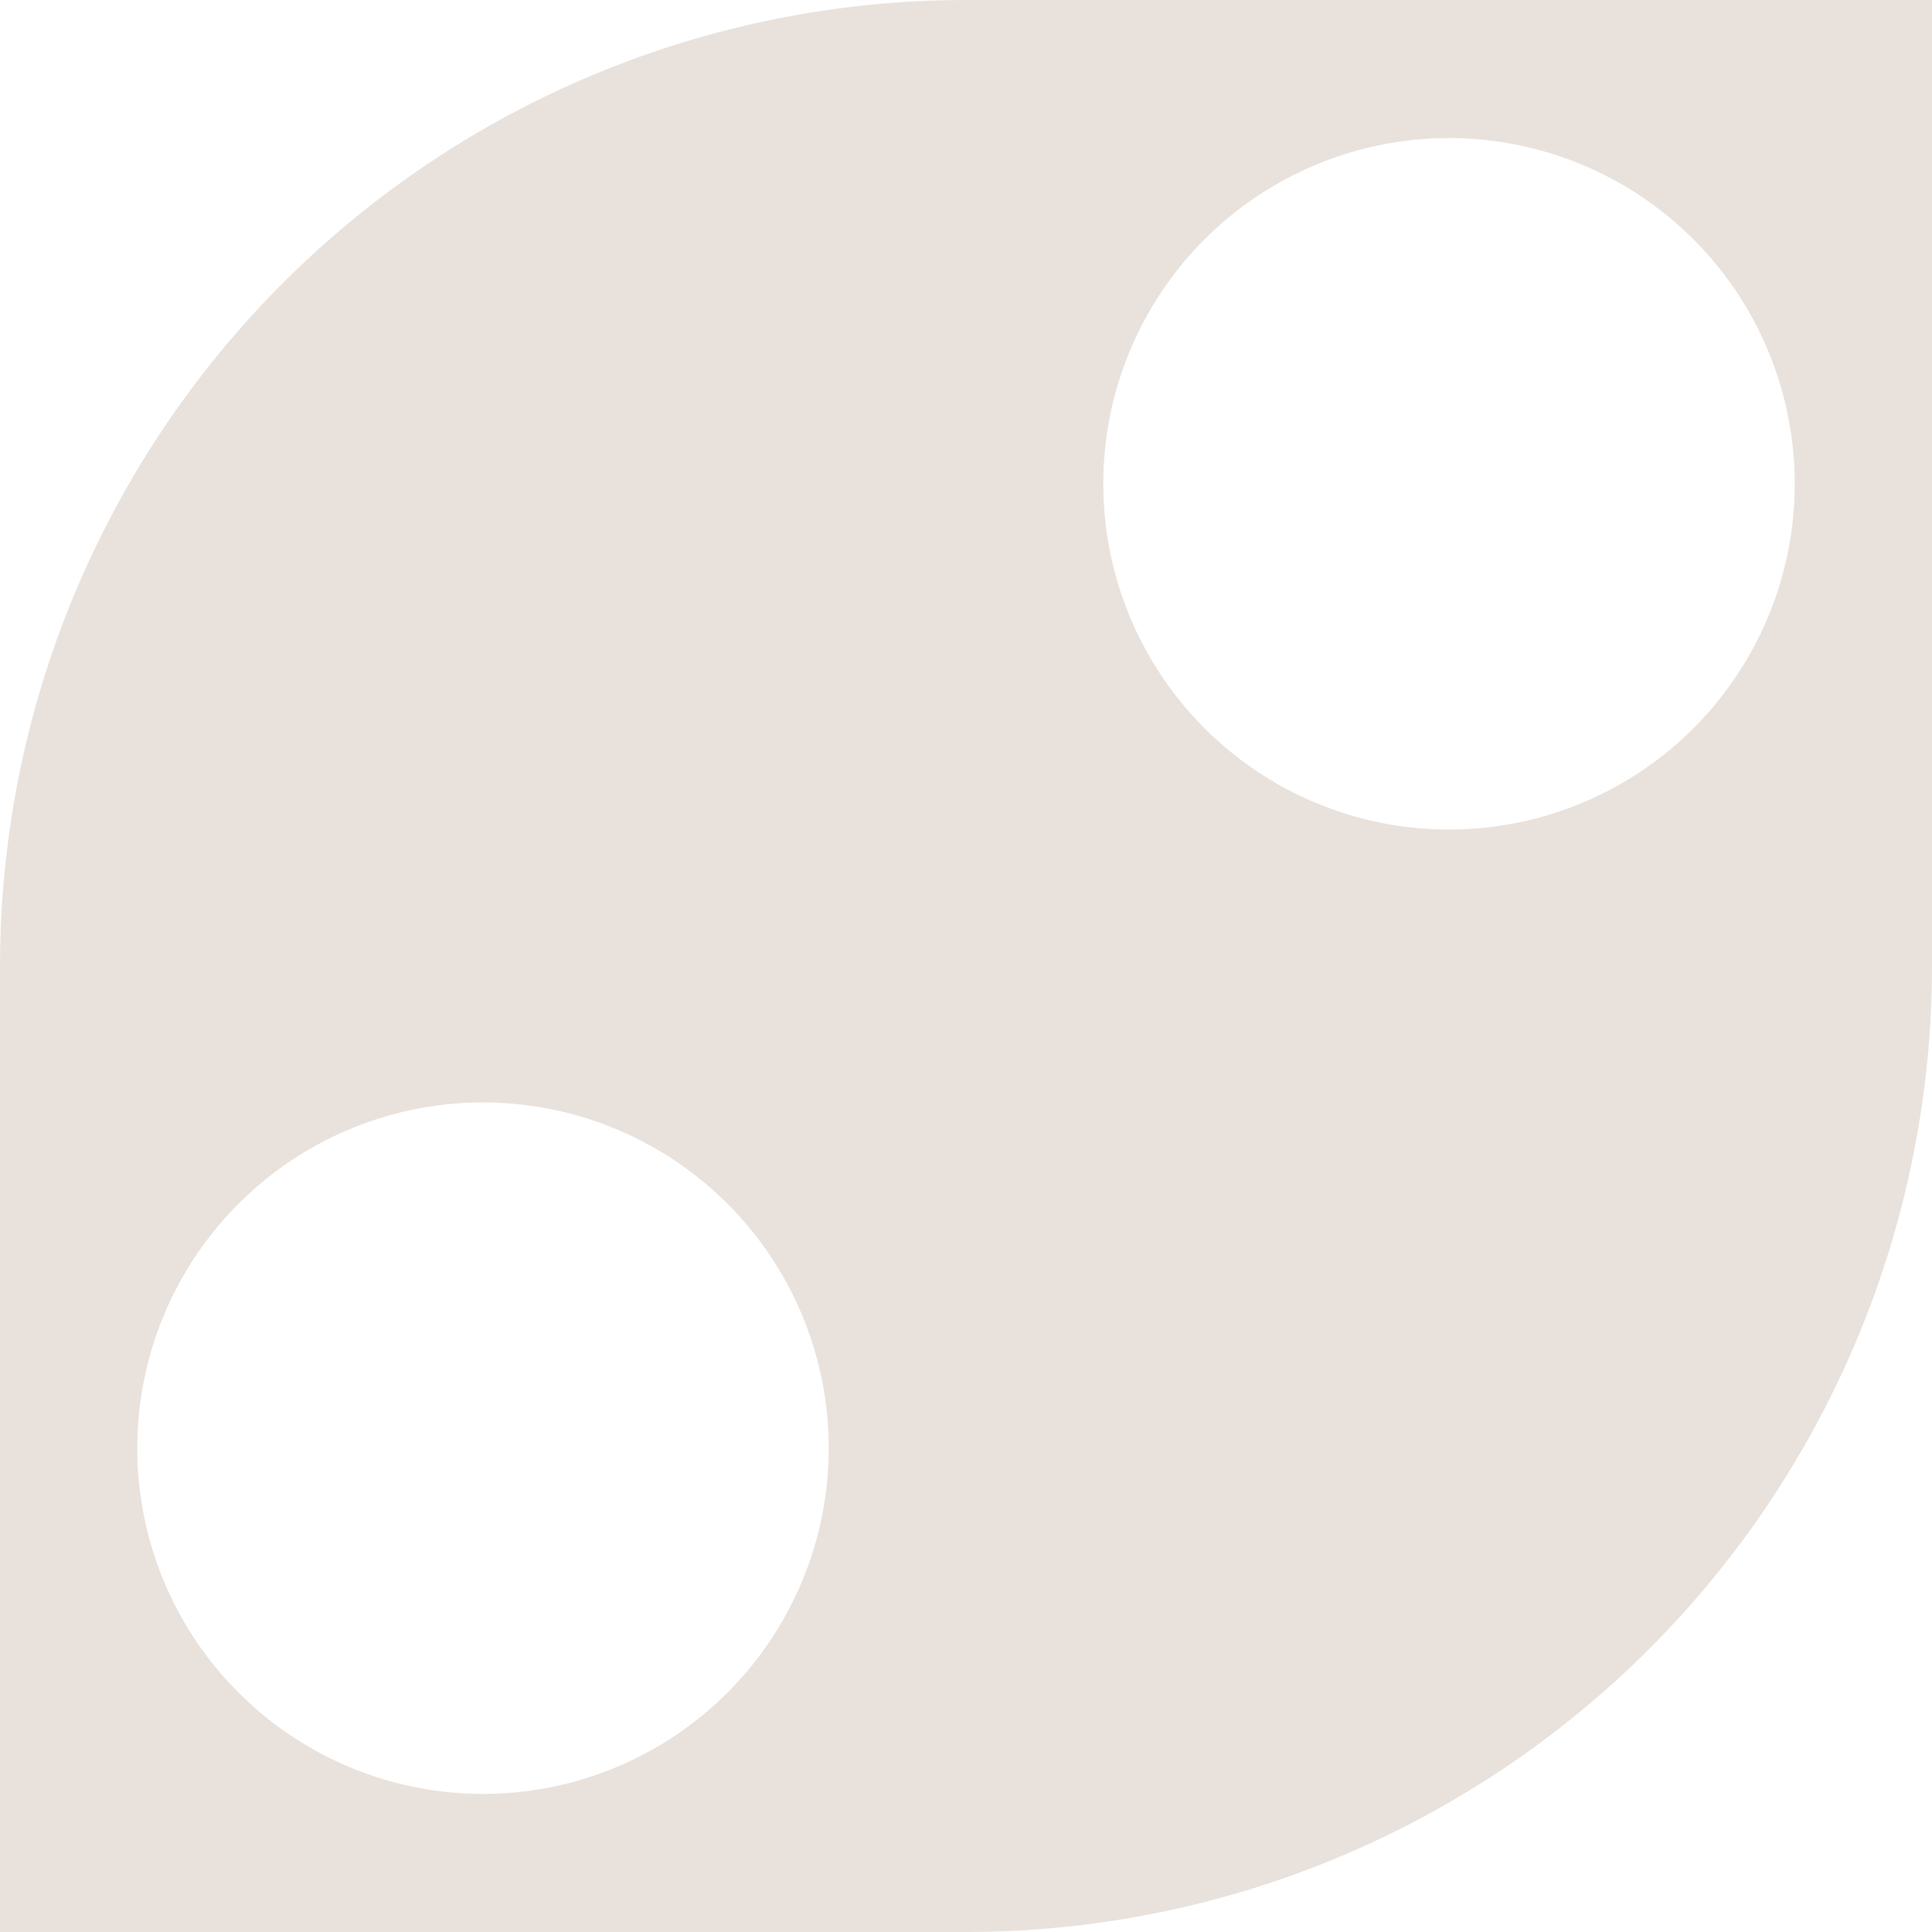 <svg width="60" height="60" viewBox="0 0 60 60" fill="none" xmlns="http://www.w3.org/2000/svg">
<path d="M60 30V0H30C22.044 0 14.413 3.161 8.787 8.787C3.161 14.413 0 22.044 0 30L0 60H30C37.956 60 45.587 56.839 51.213 51.213C56.839 45.587 60 37.956 60 30ZM45 4.288C47.123 4.288 49.199 4.918 50.965 6.098C52.731 7.278 54.107 8.955 54.919 10.916C55.732 12.878 55.945 15.037 55.531 17.12C55.116 19.203 54.094 21.116 52.592 22.617C51.09 24.119 49.177 25.142 47.095 25.556C45.012 25.97 42.853 25.758 40.891 24.945C38.929 24.132 37.252 22.756 36.073 20.99C34.893 19.225 34.263 17.149 34.263 15.025C34.263 12.178 35.394 9.447 37.408 7.433C39.422 5.42 42.152 4.288 45 4.288ZM15 55.712C12.877 55.712 10.801 55.082 9.035 53.902C7.269 52.722 5.893 51.045 5.08 49.084C4.268 47.122 4.055 44.963 4.469 42.88C4.884 40.797 5.906 38.884 7.408 37.383C8.909 35.881 10.823 34.858 12.905 34.444C14.988 34.03 17.147 34.242 19.109 35.055C21.071 35.868 22.748 37.244 23.927 39.01C25.107 40.775 25.737 42.851 25.737 44.975C25.737 47.822 24.606 50.553 22.592 52.567C20.578 54.58 17.848 55.712 15 55.712Z" fill="#E9E2DC"/>
</svg>
